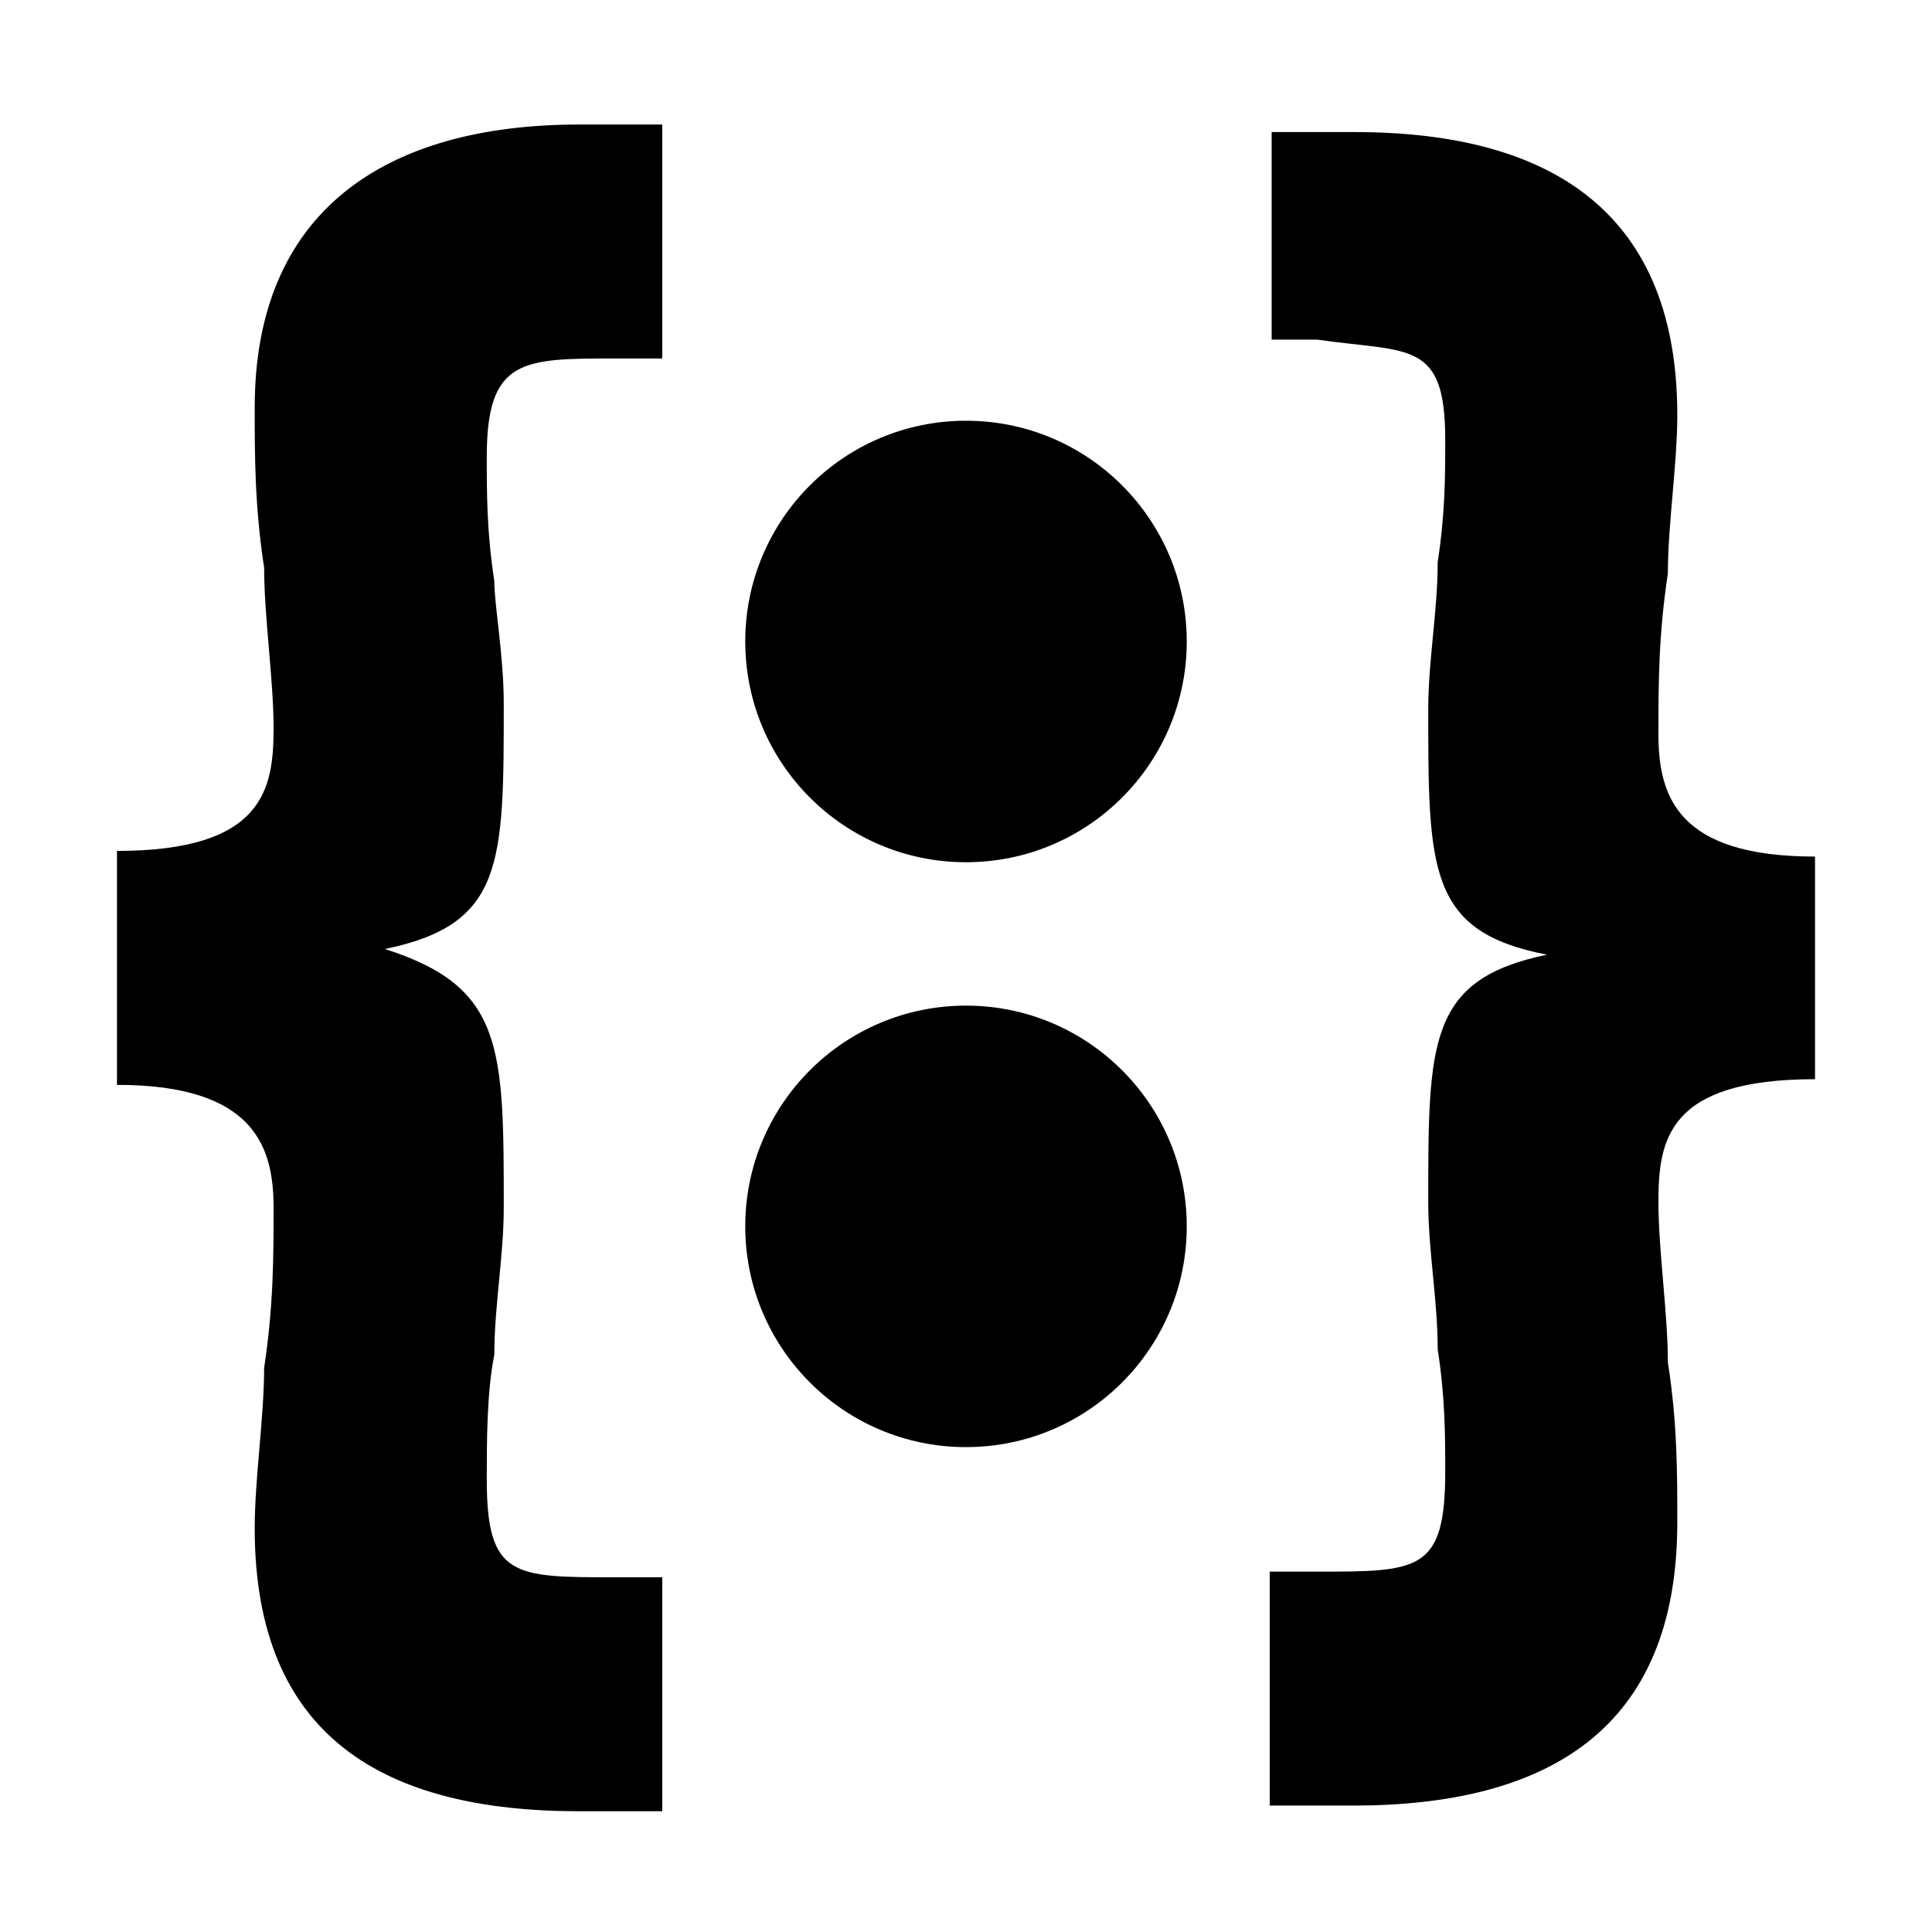 <svg xmlns="http://www.w3.org/2000/svg" viewBox="0 0 1024 1024"><circle cx="512" cy="340" r="117"/><circle cx="512" cy="650" r="117"/><path d="M962 572c-78 0-83 32-83 65 0 26 5 59 5 85 5 32 5 58 5 85 0 110-69 150-172 150h-44V833h25c54 0 68 0 68-53 0-19 0-39-4-65 0-26-5-52-5-78 0-85 0-118 63-131-63-12-63-45-63-130 0-26 5-52 5-78 4-26 4-46 4-65 0-53-19-46-68-53h-24V70h44c107 0 171 45 171 150 0 26-5 58-5 84-5 33-5 59-5 85 0 33 10 65 83 65v118zM62 451c78 0 83-33 83-65 0-26-5-59-5-85-5-33-5-59-5-85 0-104 69-150 172-150h44v124h-25c-49 0-68 0-68 52 0 20 0 40 4 66 0 13 5 39 5 65 0 85 0 117-63 130 63 20 63 52 63 137 0 26-5 52-5 78-4 20-4 46-4 66 0 52 14 52 68 52h25v124h-44c-103 0-172-39-172-150 0-26 5-59 5-85 5-33 5-59 5-85 0-32-10-65-83-65V451z"/></svg>